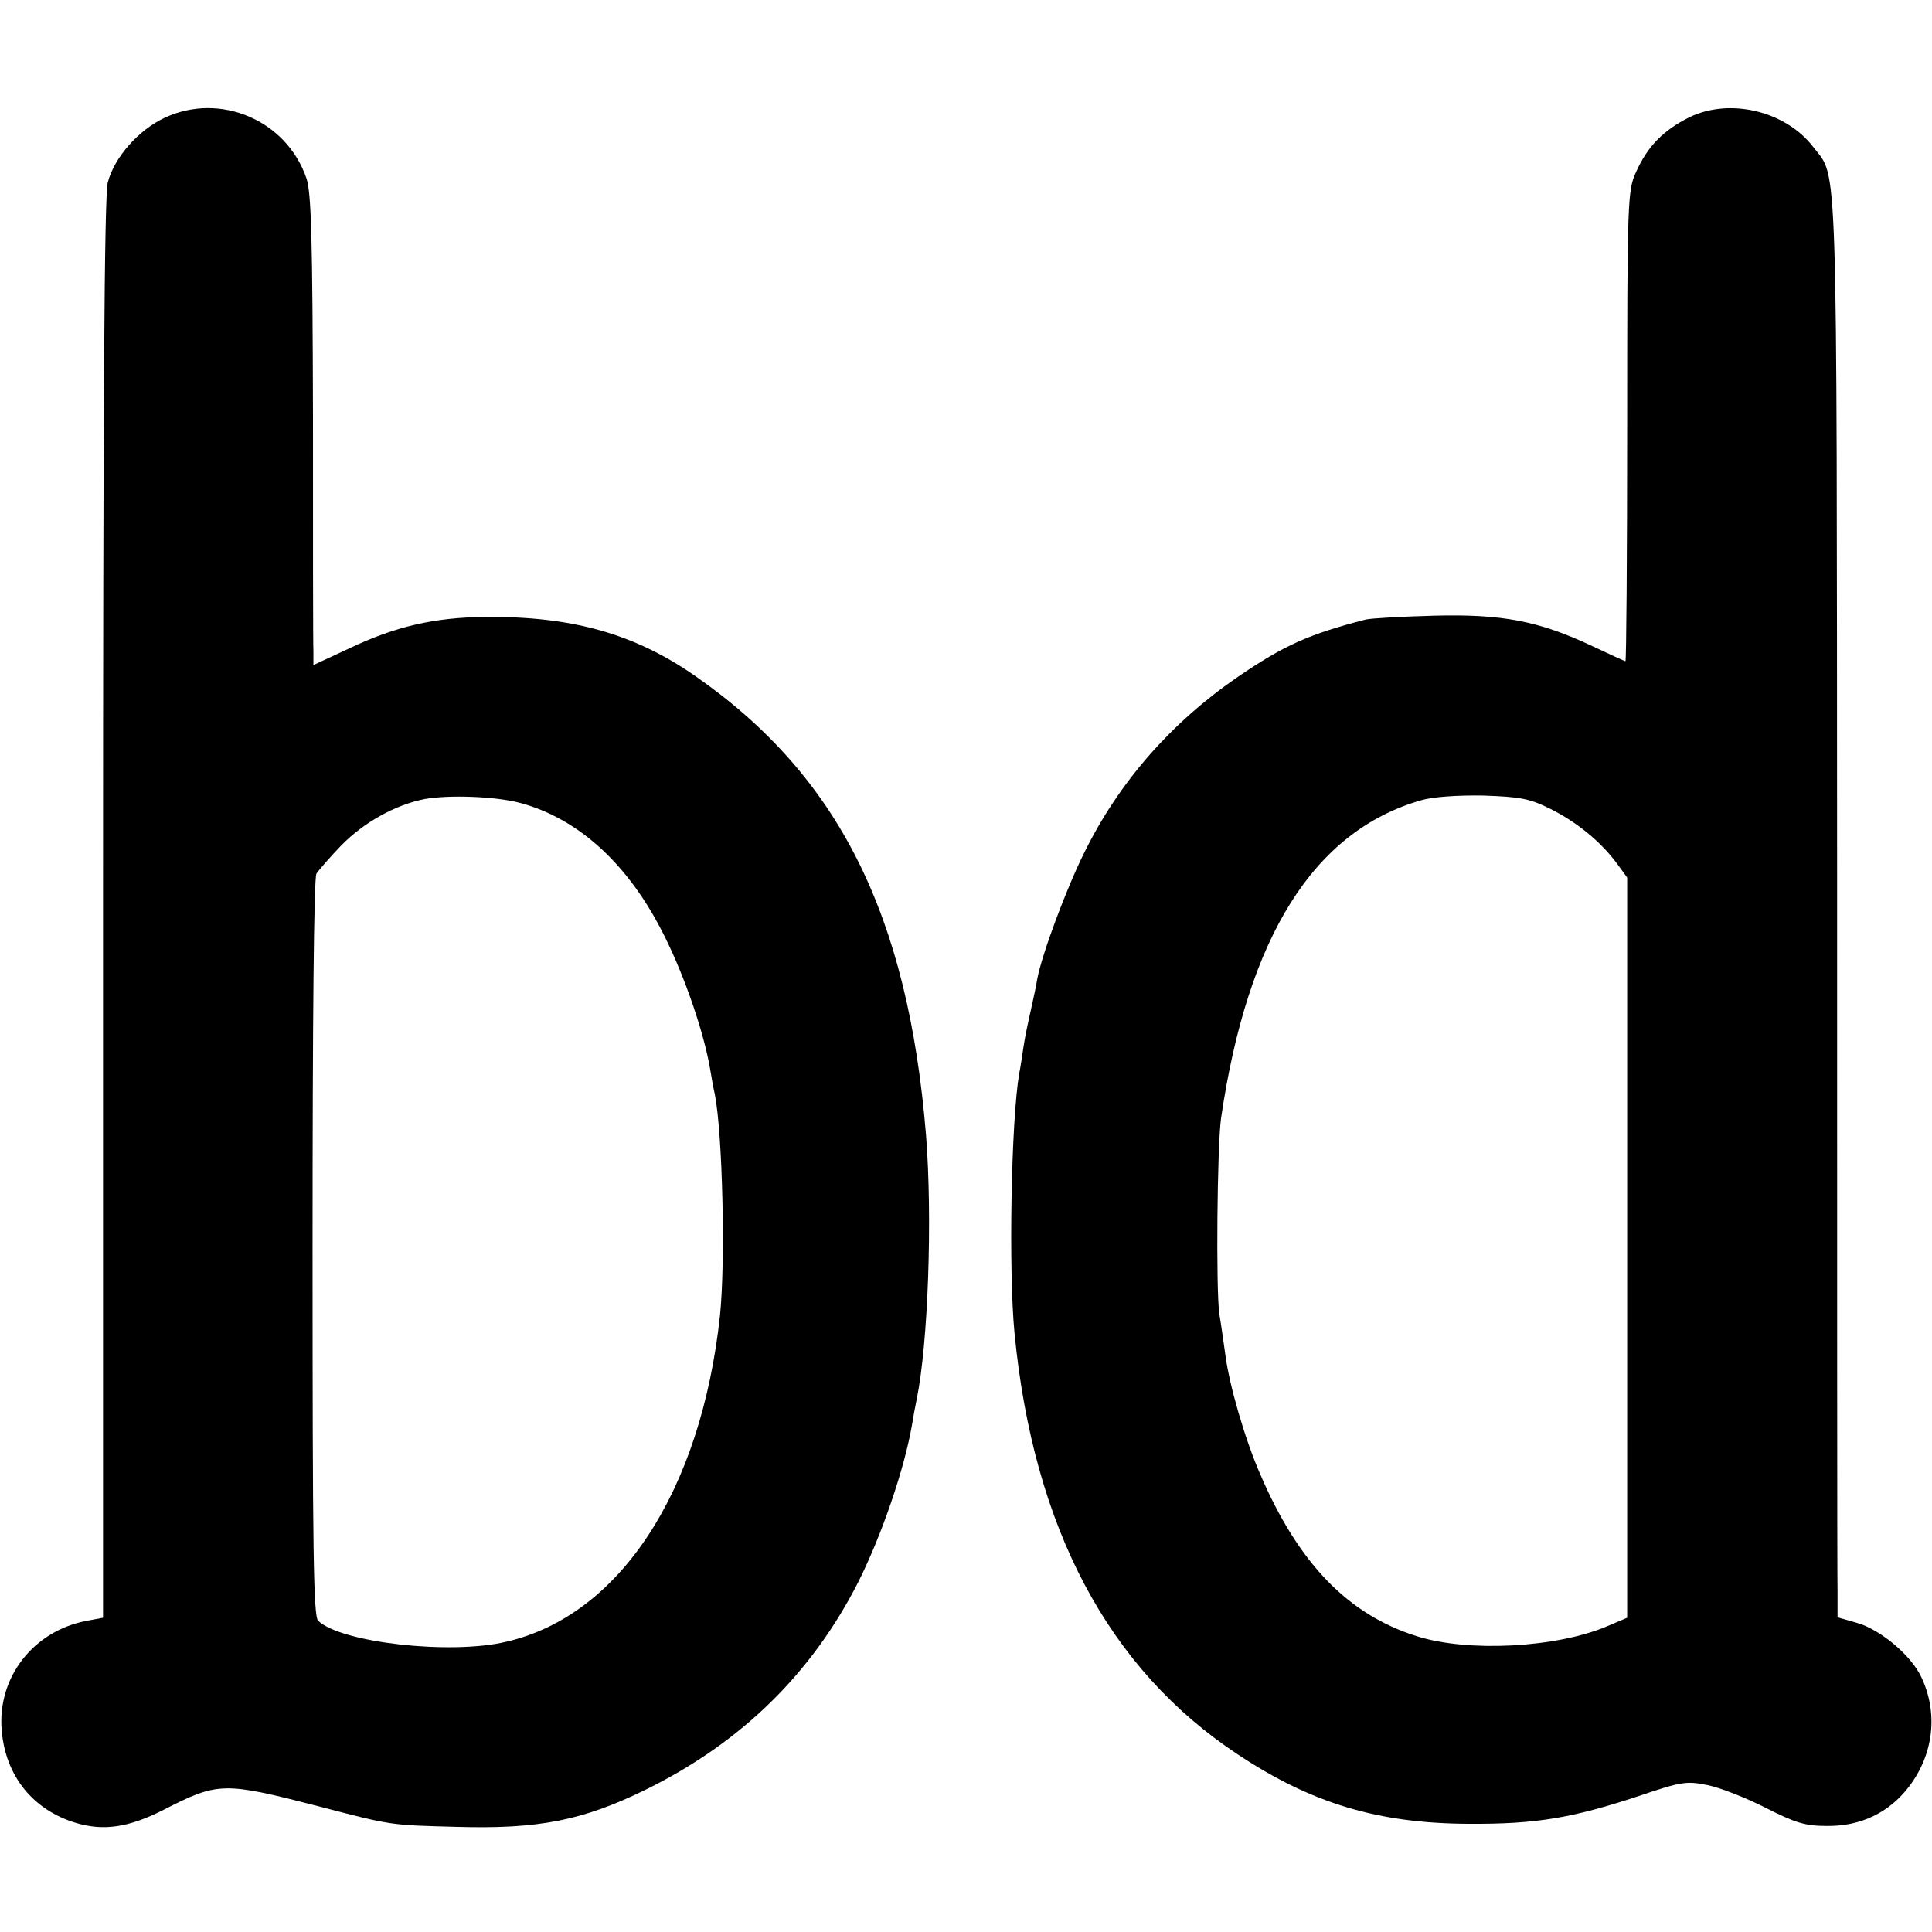 <?xml version="1.0" standalone="no"?>
<!DOCTYPE svg PUBLIC "-//W3C//DTD SVG 20010904//EN"
 "http://www.w3.org/TR/2001/REC-SVG-20010904/DTD/svg10.dtd">
<svg version="1.0" xmlns="http://www.w3.org/2000/svg"
 width="450pt" height="450pt" viewBox="0 0 450 450"
 preserveAspectRatio="xMidYMid meet">
<g transform="translate(0,450) scale(0.1,-0.1)"
fill="#000000" stroke="none">
<path d="M384 4226 c-62 -29 -118 -93 -133 -151 -8 -31 -11 -523 -11 -1693 l0
-1650 -37 -7 c-125 -23 -210 -132 -199 -256 9 -106 73 -185 173 -215 64 -19
122 -11 203 30 129 66 140 66 365 8 168 -44 165 -43 315 -47 196 -6 298 15
445 87 223 110 386 271 494 483 55 110 107 262 125 365 3 19 8 46 11 60 27
131 37 423 22 615 -42 515 -204 838 -537 1070 -142 99 -288 140 -490 138 -118
-1 -209 -22 -316 -73 l-84 -39 0 32 c-1 18 -1 263 -1 546 -1 417 -4 521 -15
555 -46 136 -201 202 -330 142z m827 -1596 c138 -37 255 -145 337 -311 48 -96
92 -226 106 -309 3 -19 8 -46 11 -59 18 -92 25 -389 12 -515 -44 -409 -233
-699 -498 -760 -130 -31 -385 -2 -438 49 -11 11 -13 160 -13 868 0 529 3 861
9 872 6 9 32 39 58 66 53 54 127 95 195 108 57 10 164 6 221 -9z"/>
<path d="M3935 4227 c-60 -30 -97 -67 -124 -127 -20 -43 -21 -63 -21 -592 0
-302 -2 -548 -4 -548 -2 0 -37 16 -77 35 -125 59 -211 75 -368 71 -75 -2 -147
-6 -160 -9 -132 -34 -190 -60 -297 -133 -156 -107 -277 -245 -358 -409 -42
-84 -99 -237 -110 -295 -2 -14 -9 -46 -15 -73 -6 -26 -14 -64 -17 -85 -3 -20
-7 -48 -10 -62 -19 -111 -25 -461 -11 -605 44 -454 219 -783 521 -982 172
-114 327 -160 536 -161 157 -1 240 13 395 64 103 35 113 36 163 26 29 -6 90
-30 135 -53 69 -35 92 -42 142 -42 79 -1 145 31 191 91 58 76 69 172 29 256
-24 51 -96 111 -150 126 l-45 13 0 61 c-1 33 -1 778 -1 1655 -1 1727 2 1633
-55 1708 -64 84 -194 116 -289 70z m-324 -1611 c62 -31 117 -76 155 -127 l24
-33 0 -862 0 -862 -47 -20 c-118 -50 -324 -61 -443 -23 -160 50 -276 170 -365
378 -35 80 -72 207 -81 278 -3 22 -9 65 -14 95 -8 59 -5 388 4 455 62 424 216
669 466 741 27 8 85 12 145 11 86 -3 108 -7 156 -31z"/>
</g>
</svg>
